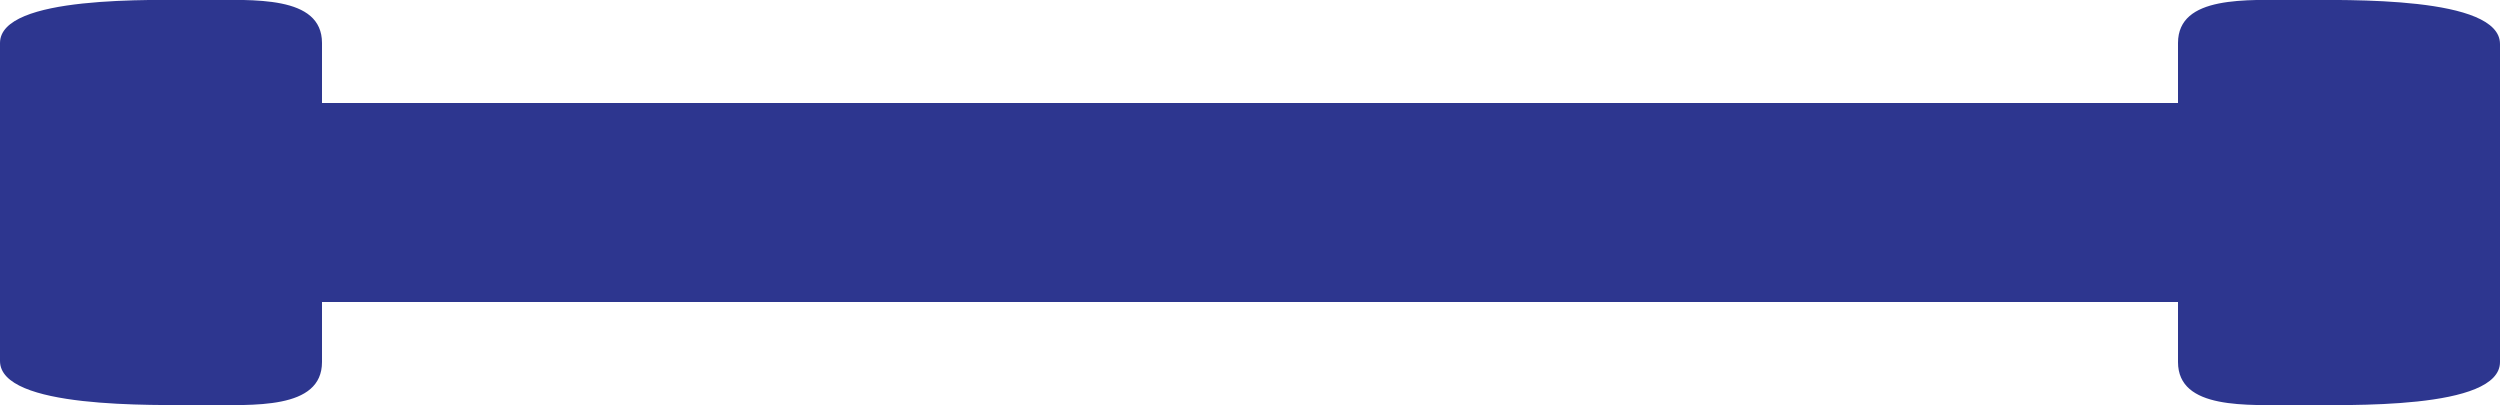 <?xml version="1.0" encoding="utf-8"?>
<!-- Generator: Adobe Illustrator 27.1.0, SVG Export Plug-In . SVG Version: 6.00 Build 0)  -->
<svg version="1.1" id="Layer_1" xmlns="http://www.w3.org/2000/svg" xmlns:xlink="http://www.w3.org/1999/xlink" x="0px" y="0px"
	 viewBox="0 0 250 40.5" style="enable-background:new 0 0 250 40.5;" xml:space="preserve">
<style type="text/css">
	.st0{fill:#2D368F;}
</style>
<path class="st0" d="M250,4.4v31.8c0,4.8-15.3,4.3-20.3,4.3s-11.9,0.5-11.9-4.3v-6H32.2v6c0,4.8-6.9,4.3-11.9,4.3S0,40.9,0,36.1V4.3
	C0-0.5,15.3,0,20.3,0s11.9-0.5,11.9,4.3v6h185.6v-6c0-4.8,6.9-4.3,11.9-4.3S250-0.4,250,4.4z"/>
</svg>
